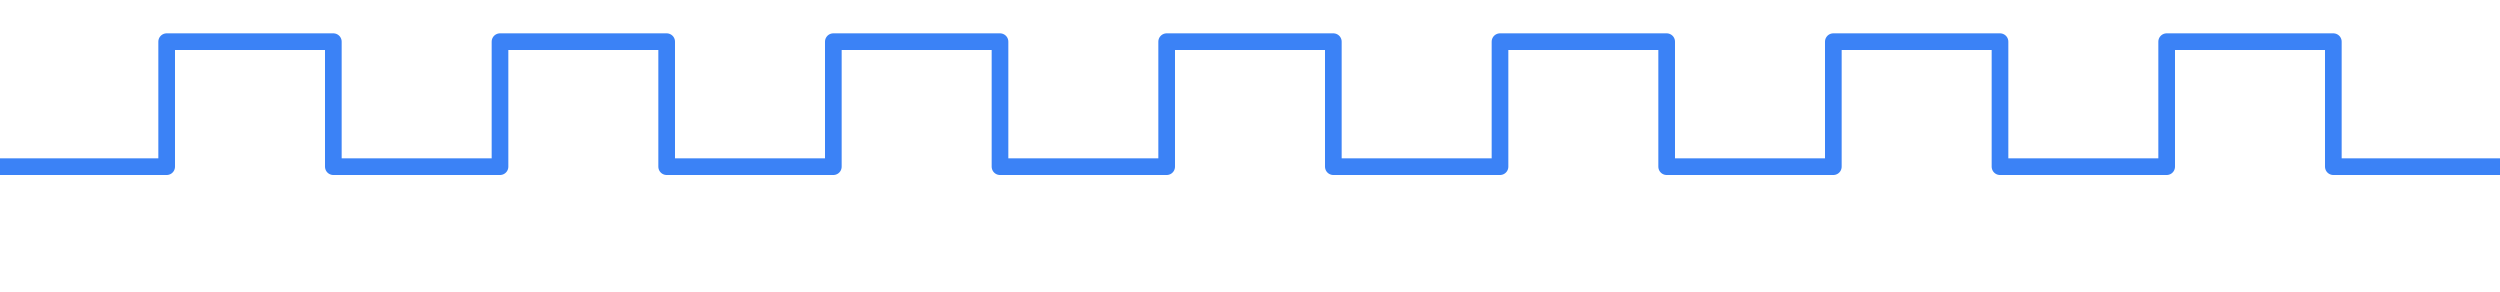 <?xml version="1.0" encoding="UTF-8"?>
<svg width="600" height="70" viewBox="0 0 600 70" xmlns="http://www.w3.org/2000/svg" role="img" aria-label="Animated clock signal">
  <path d="M0 40 
           H40 V10 H80 V40 
           H120 V10 H160 V40 
           H200 V10 H240 V40 
           H280 V10 H320 V40 
           H360 V10 H400 V40 
           H440 V10 H480 V40 
           H520 V10 H560 V40 
           H600"
        fill="none"
        stroke="#3b82f6"
        stroke-width="4"
        stroke-linecap="round"
        stroke-linejoin="round"
        stroke-dasharray="1200"
        stroke-dashoffset="0">
    <animate attributeName="stroke-dashoffset" from="1200" to="0" dur="3s" repeatCount="indefinite"/>
  </path>
</svg>
